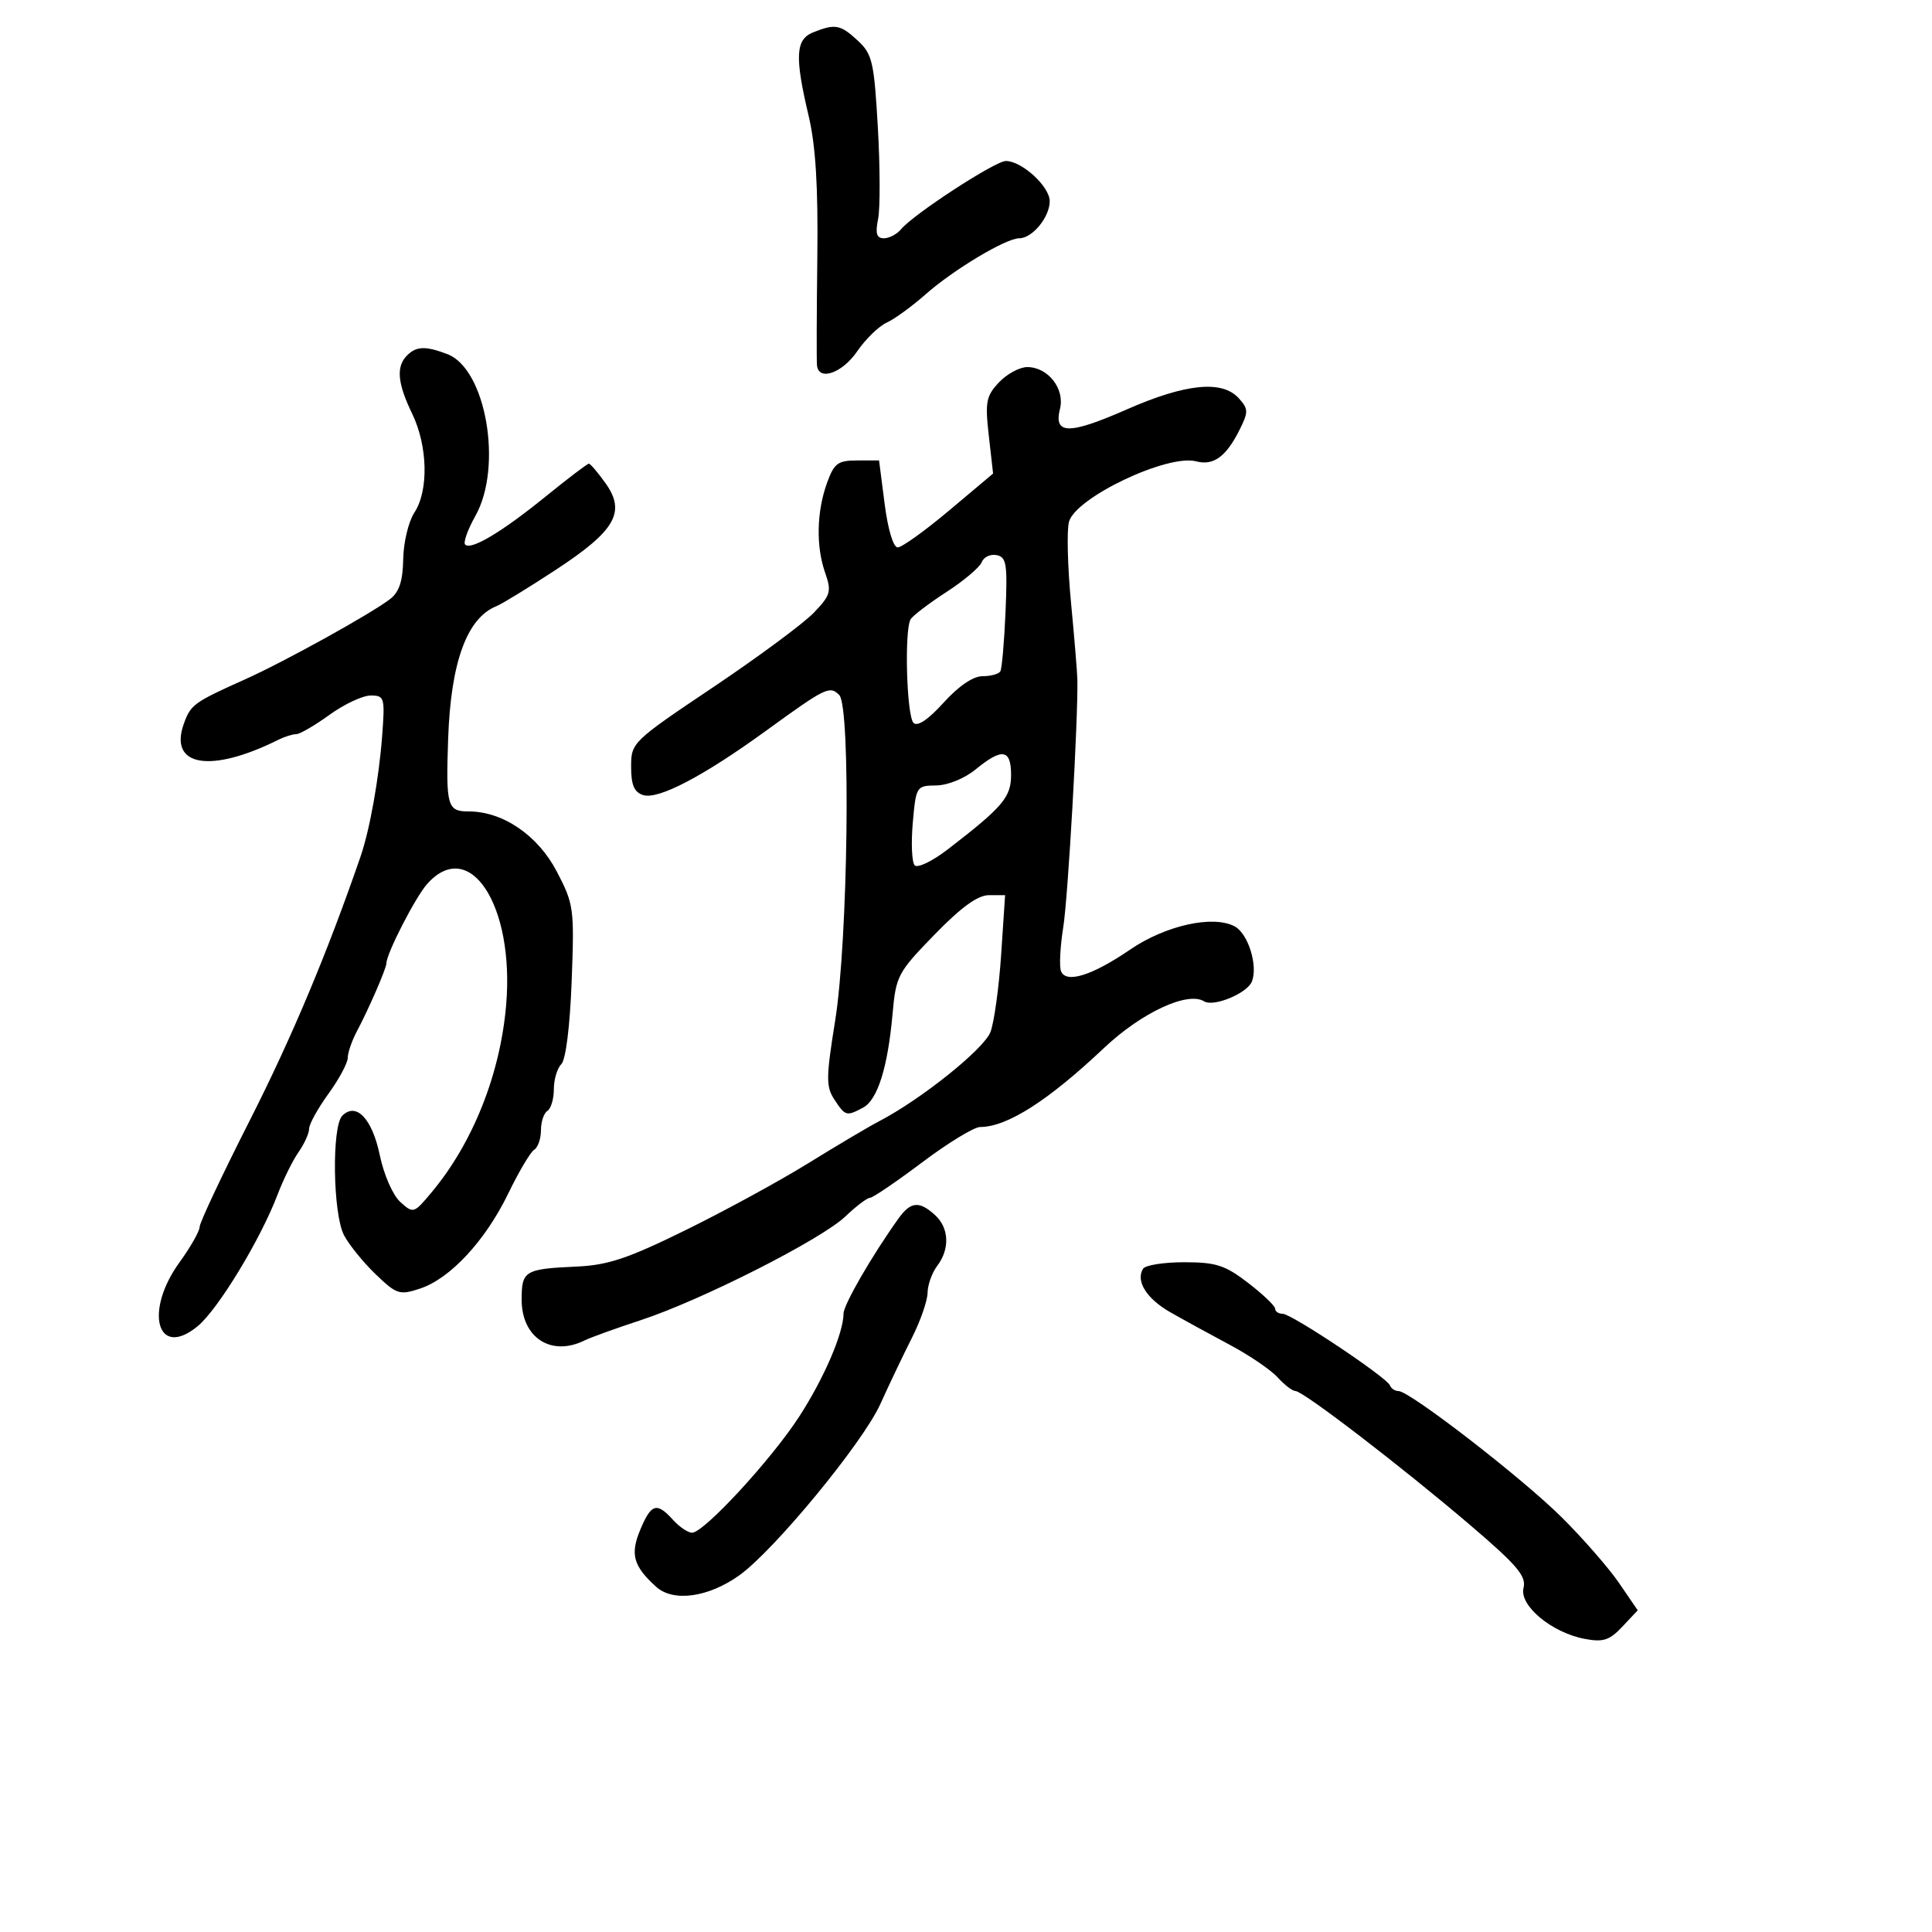<svg xmlns="http://www.w3.org/2000/svg" width="300" height="300" viewBox="0 0 300 300" version="1.1">
	<path d="M 126.250 5.031 C 123.529 6.125, 123.389 8.789, 125.566 18 C 126.660 22.628, 127.048 28.964, 126.913 40 C 126.809 48.525, 126.786 56.063, 126.862 56.750 C 127.135 59.218, 130.788 57.933, 133.103 54.555 C 134.401 52.660, 136.460 50.656, 137.678 50.101 C 138.896 49.546, 141.604 47.580, 143.696 45.731 C 148.074 41.864, 156.194 37, 158.273 37 C 160.298 37, 163 33.710, 163 31.244 C 163 28.965, 158.675 25, 156.188 25 C 154.533 25, 141.876 33.239, 139.930 35.584 C 139.284 36.363, 138.079 37, 137.253 37 C 136.116 37, 135.896 36.268, 136.351 33.994 C 136.682 32.340, 136.664 25.950, 136.312 19.794 C 135.728 9.582, 135.454 8.398, 133.190 6.300 C 130.500 3.807, 129.671 3.656, 126.250 5.031 M 63.200 55.200 C 61.483 56.917, 61.712 59.500, 64 64.236 C 66.430 69.266, 66.585 76.177, 64.344 79.597 C 63.434 80.987, 62.654 84.233, 62.611 86.812 C 62.554 90.196, 61.995 91.917, 60.601 93 C 57.668 95.277, 44.197 102.736, 38 105.514 C 30.101 109.055, 29.603 109.417, 28.538 112.406 C 26.179 119.028, 32.702 120.120, 43.236 114.866 C 44.191 114.390, 45.433 114, 45.995 114 C 46.557 114, 48.881 112.650, 51.159 111 C 53.436 109.350, 56.315 108, 57.555 108 C 59.705 108, 59.788 108.292, 59.342 114.250 C 58.846 120.867, 57.418 128.849, 55.987 133 C 50.829 147.971, 45.325 161.085, 38.818 173.911 C 34.518 182.387, 31 189.857, 31 190.511 C 31 191.165, 29.596 193.638, 27.880 196.006 C 22.320 203.683, 24.431 211.098, 30.704 205.922 C 33.863 203.315, 40.462 192.446, 43.093 185.515 C 43.984 183.169, 45.452 180.193, 46.356 178.902 C 47.260 177.611, 48 175.976, 48 175.269 C 48 174.561, 49.350 172.119, 51 169.841 C 52.650 167.564, 54 165.049, 54 164.254 C 54 163.459, 54.635 161.614, 55.410 160.154 C 57.255 156.683, 60 150.363, 60 149.588 C 60 148.082, 64.520 139.280, 66.336 137.250 C 72.921 129.888, 79.897 140.556, 78.599 156 C 77.694 166.756, 73.446 177.451, 67.023 185.139 C 64.260 188.446, 64.182 188.470, 62.155 186.638 C 60.997 185.591, 59.606 182.417, 58.976 179.385 C 57.798 173.711, 55.311 171.089, 53.153 173.247 C 51.494 174.906, 51.685 188.498, 53.415 191.800 C 54.193 193.285, 56.402 196.011, 58.323 197.858 C 61.597 201.003, 62.033 201.144, 65.221 200.092 C 69.905 198.546, 75.369 192.658, 78.919 185.329 C 80.556 181.948, 82.370 178.890, 82.948 178.532 C 83.527 178.174, 84 176.810, 84 175.500 C 84 174.190, 84.450 172.840, 85 172.500 C 85.550 172.160, 86 170.649, 86 169.141 C 86 167.633, 86.524 165.876, 87.164 165.236 C 87.859 164.541, 88.505 159.349, 88.769 152.333 C 89.193 141.033, 89.107 140.396, 86.445 135.309 C 83.510 129.699, 78.084 126, 72.791 126 C 69.455 126, 69.227 125.197, 69.588 114.722 C 69.997 102.847, 72.497 95.970, 77.074 94.132 C 77.939 93.784, 82.080 91.250, 86.276 88.500 C 95.557 82.418, 97.224 79.527, 94.034 75.047 C 92.840 73.371, 91.672 72, 91.437 72 C 91.202 72, 88.195 74.284, 84.755 77.076 C 77.926 82.618, 73.143 85.477, 72.229 84.563 C 71.908 84.241, 72.624 82.234, 73.822 80.103 C 78.108 72.477, 75.469 57.270, 69.465 54.987 C 66.065 53.694, 64.658 53.742, 63.200 55.200 M 155.111 59.382 C 153.123 61.498, 152.948 62.418, 153.540 67.648 L 154.206 73.533 147.384 79.267 C 143.632 82.420, 140.038 85, 139.398 85 C 138.713 85, 137.877 82.221, 137.367 78.250 L 136.500 71.500 133.089 71.500 C 130.098 71.500, 129.523 71.931, 128.415 75 C 126.805 79.462, 126.692 84.818, 128.122 88.919 C 129.144 91.853, 128.990 92.401, 126.372 95.140 C 124.792 96.791, 117.763 101.994, 110.750 106.702 C 98.153 115.158, 98 115.307, 98 119.063 C 98 121.897, 98.476 123.016, 99.867 123.458 C 102.218 124.204, 109.212 120.540, 119 113.435 C 128.215 106.745, 128.841 106.440, 130.317 107.920 C 132.140 109.748, 131.685 146.045, 129.684 158.485 C 128.260 167.336, 128.246 168.726, 129.562 170.735 C 131.254 173.317, 131.441 173.370, 134.022 171.988 C 136.277 170.781, 137.858 165.737, 138.602 157.382 C 139.122 151.532, 139.408 150.994, 145.109 145.132 C 149.275 140.848, 151.825 139, 153.572 139 L 156.072 139 155.457 148.250 C 155.118 153.338, 154.373 158.737, 153.800 160.248 C 152.803 162.881, 143.093 170.668, 136.542 174.089 C 134.869 174.963, 129.900 177.907, 125.500 180.631 C 121.100 183.356, 112.550 188.019, 106.500 190.994 C 97.509 195.416, 94.413 196.453, 89.548 196.672 C 81.469 197.037, 81 197.319, 81 201.814 C 81 207.723, 85.585 210.696, 90.764 208.145 C 91.719 207.674, 95.650 206.256, 99.500 204.993 C 108.887 201.914, 127.537 192.460, 131.280 188.882 C 132.939 187.297, 134.650 186, 135.082 186 C 135.515 186, 139.158 183.525, 143.179 180.500 C 147.200 177.475, 151.259 175, 152.198 175 C 156.366 175, 162.747 170.932, 171.408 162.751 C 177.251 157.234, 184.406 153.897, 186.981 155.488 C 188.466 156.406, 193.700 154.225, 194.401 152.398 C 195.356 149.908, 193.805 144.966, 191.718 143.849 C 188.365 142.055, 180.987 143.690, 175.500 147.443 C 169.576 151.495, 165.507 152.763, 164.750 150.792 C 164.464 150.046, 164.623 146.975, 165.104 143.968 C 165.848 139.313, 167.422 111.648, 167.293 105.500 C 167.270 104.400, 166.824 99, 166.301 93.500 C 165.778 88, 165.635 82.397, 165.984 81.050 C 166.958 77.283, 181.296 70.458, 185.755 71.639 C 188.428 72.347, 190.400 70.908, 192.485 66.730 C 193.871 63.952, 193.859 63.501, 192.351 61.835 C 189.775 58.989, 184.107 59.556, 174.965 63.575 C 165.988 67.522, 163.585 67.501, 164.594 63.482 C 165.374 60.375, 162.732 57, 159.519 57 C 158.325 57, 156.342 58.072, 155.111 59.382 M 152.441 87.294 C 152.136 88.087, 149.674 90.171, 146.968 91.924 C 144.263 93.677, 141.760 95.580, 141.405 96.154 C 140.404 97.774, 140.777 111.177, 141.853 112.253 C 142.466 112.866, 144.153 111.729, 146.523 109.106 C 148.842 106.539, 151.104 105, 152.557 105 C 153.836 105, 155.083 104.662, 155.329 104.250 C 155.574 103.838, 155.938 99.684, 156.138 95.020 C 156.456 87.565, 156.288 86.498, 154.747 86.196 C 153.783 86.007, 152.745 86.501, 152.441 87.294 M 151.500 119.469 C 149.775 120.883, 147.172 121.943, 145.374 121.964 C 142.299 121.999, 142.239 122.095, 141.738 127.750 C 141.458 130.912, 141.589 133.889, 142.030 134.365 C 142.470 134.841, 144.781 133.729, 147.165 131.893 C 155.727 125.300, 157 123.802, 157 120.313 C 157 116.326, 155.597 116.111, 151.500 119.469 M 139.487 189.250 C 135.361 195.028, 130.999 202.579, 130.985 203.966 C 130.956 207.041, 127.978 213.966, 124.114 219.945 C 119.797 226.624, 109.305 238, 107.462 238 C 106.828 238, 105.495 237.100, 104.500 236 C 101.980 233.215, 101.118 233.474, 99.426 237.523 C 97.826 241.351, 98.334 243.182, 101.885 246.396 C 104.538 248.797, 109.967 248.055, 114.774 244.634 C 120.196 240.776, 133.984 224.035, 136.709 218 C 138.075 214.975, 140.274 210.362, 141.596 207.749 C 142.918 205.137, 144.014 201.987, 144.032 200.749 C 144.049 199.512, 144.724 197.626, 145.532 196.559 C 147.527 193.921, 147.378 190.652, 145.171 188.655 C 142.715 186.432, 141.401 186.570, 139.487 189.250 M 177.494 197.009 C 176.311 198.924, 178.040 201.669, 181.764 203.788 C 183.819 204.957, 187.975 207.234, 191 208.847 C 194.025 210.461, 197.357 212.731, 198.405 213.891 C 199.453 215.051, 200.694 216, 201.164 216 C 202.352 216, 217.734 227.805, 228.313 236.836 C 235.591 243.049, 237.030 244.745, 236.572 246.568 C 235.884 249.308, 240.954 253.526, 246.096 254.490 C 248.949 255.025, 249.928 254.706, 251.915 252.590 L 254.305 250.047 251.402 245.805 C 249.806 243.472, 245.800 238.883, 242.500 235.606 C 236.329 229.479, 218.901 216, 217.150 216 C 216.609 216, 216.017 215.609, 215.833 215.130 C 215.356 213.885, 200.549 204, 199.161 204 C 198.522 204, 198 203.646, 198 203.214 C 198 202.782, 196.118 200.982, 193.818 199.214 C 190.224 196.451, 188.827 196, 183.877 196 C 180.710 196, 177.837 196.454, 177.494 197.009" stroke="none" fill="black" fill-rule="evenodd"/>
</svg>
